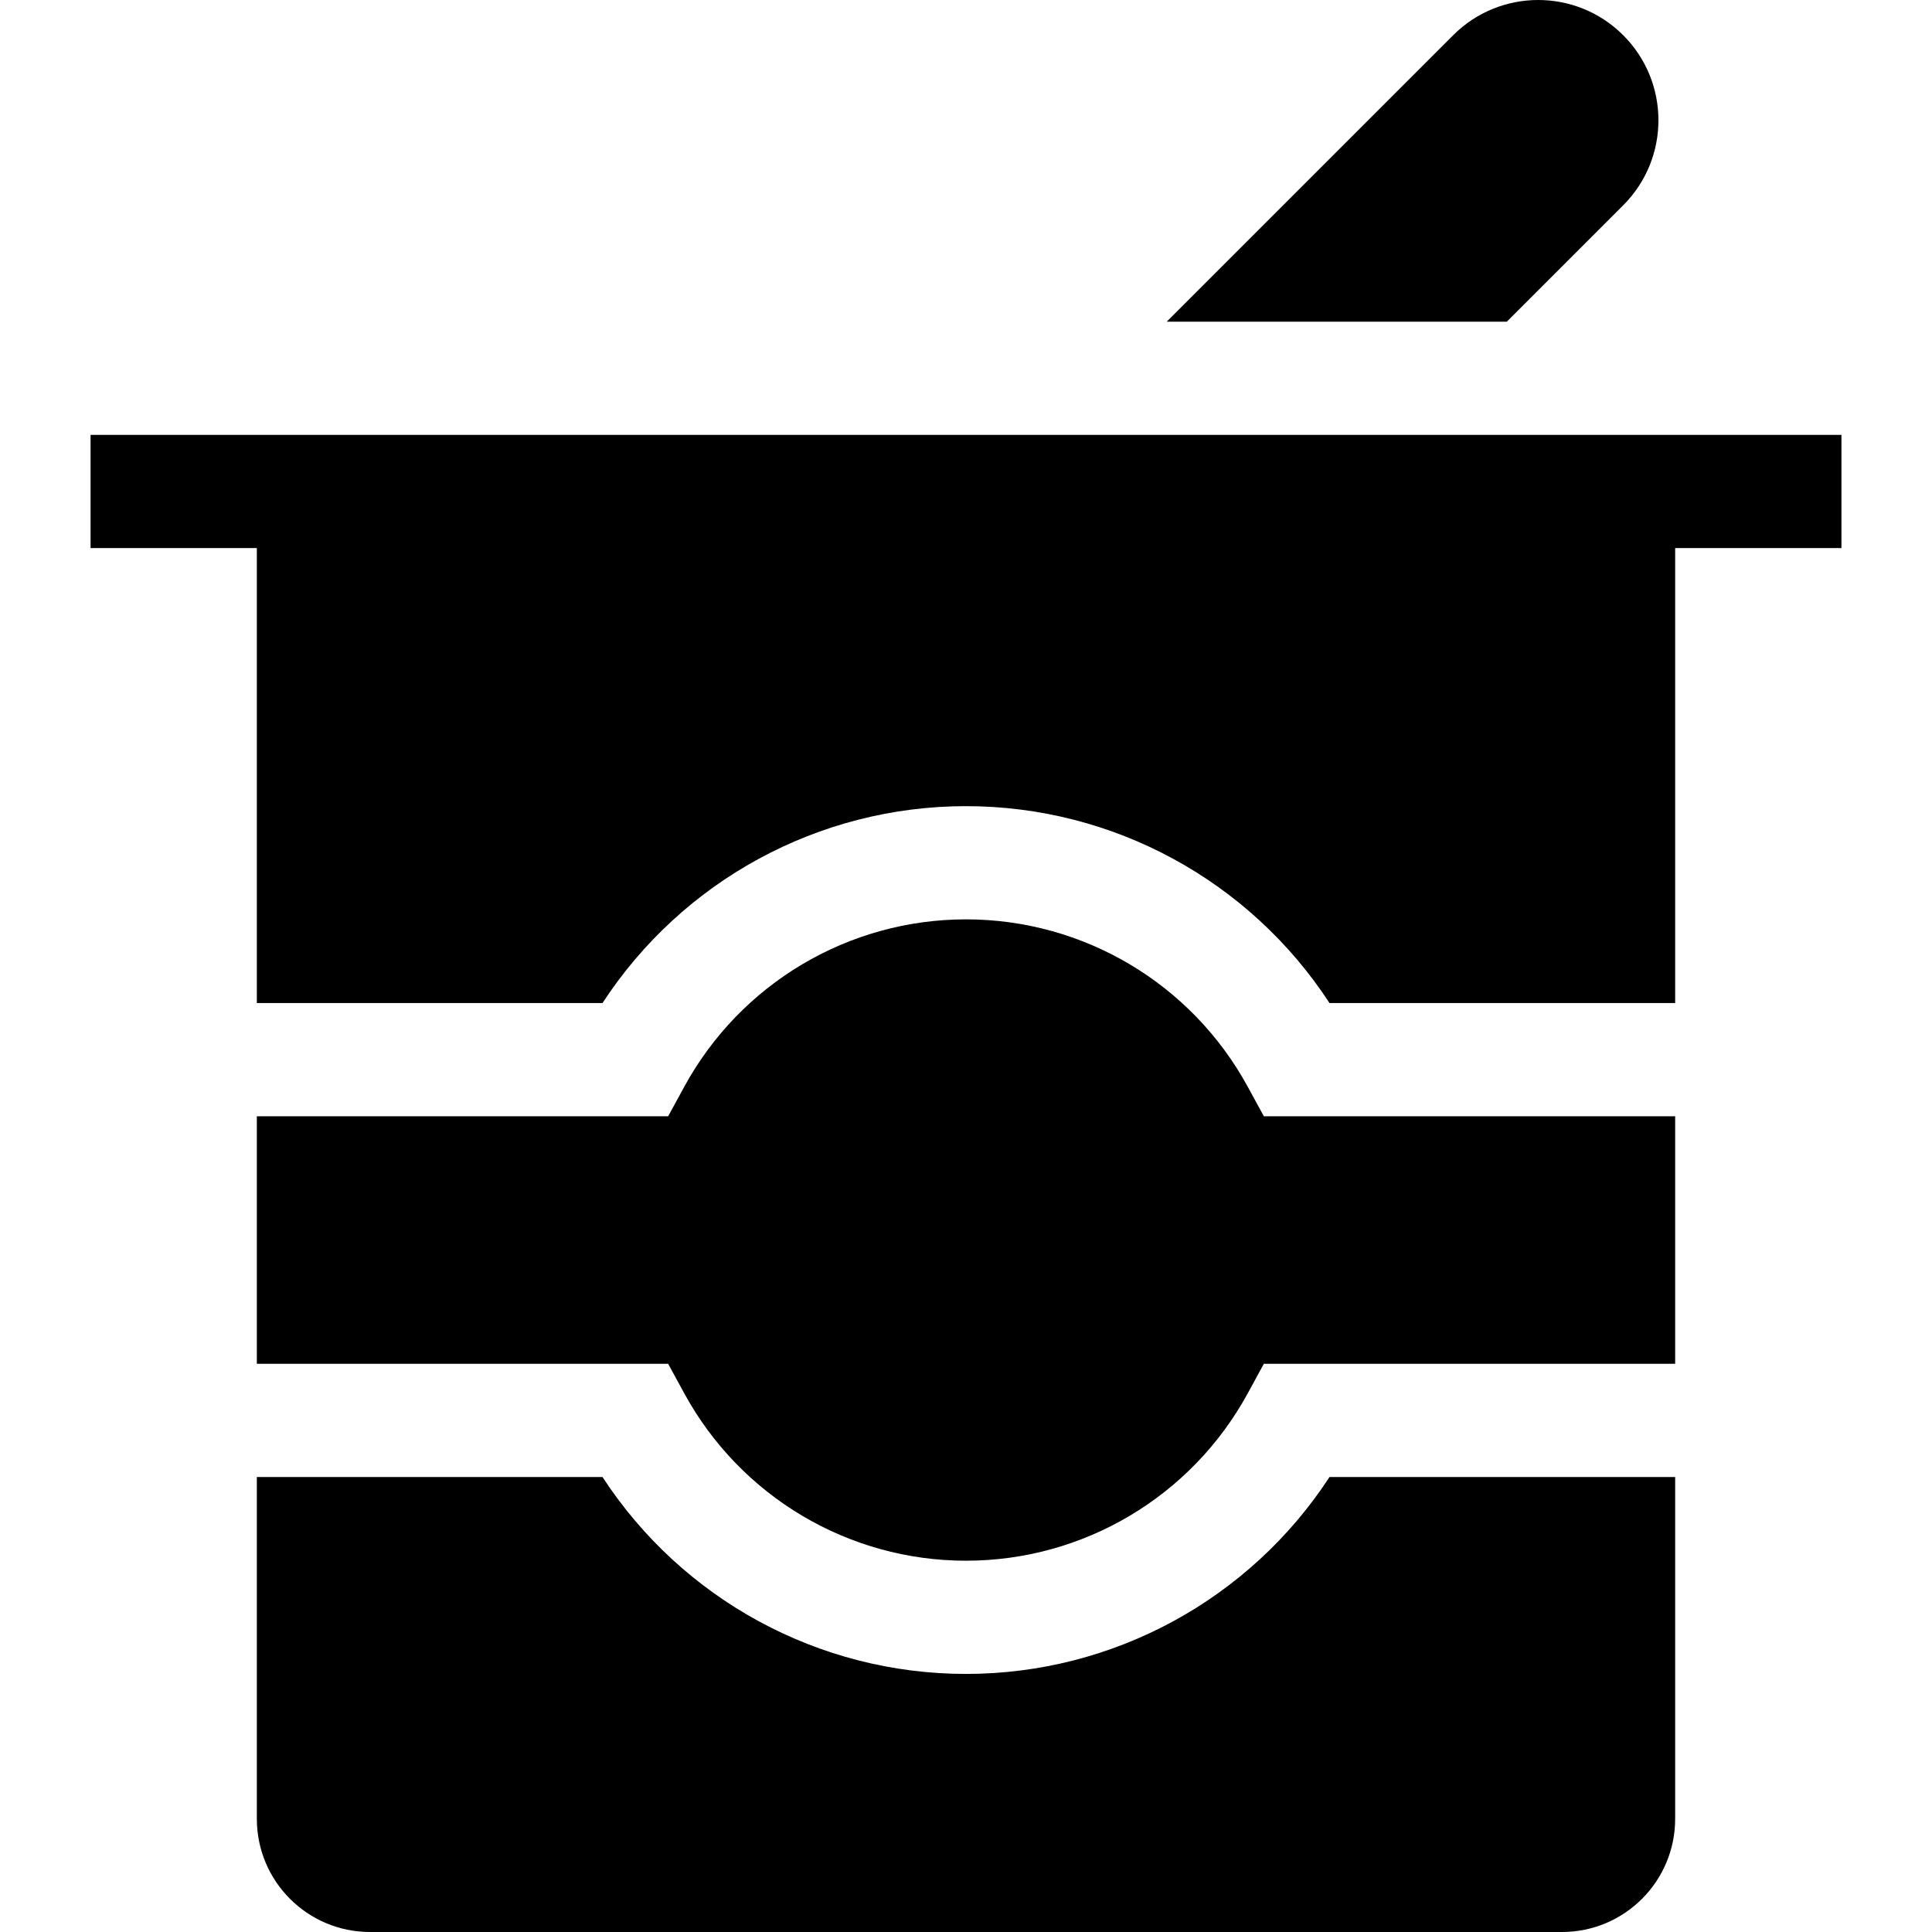 <svg id="Capa_1" enable-background="new 0 0 512 512" height="512" viewBox="0 0 512 512" width="512" xmlns="http://www.w3.org/2000/svg"><g><path d="m488 115.247h-464v30h44.065v120.576h91.6c21.137-32.401 57.267-52.184 96.335-52.184s75.198 19.782 96.335 52.184h91.6v-120.576h44.065z"/><path d="m430.169 54.401c12.445-12.445 12.445-32.622 0-45.067-12.445-12.445-32.622-12.445-45.067 0l-75.913 75.913h90.134z"/><path d="m330.668 288.004c-14.924-27.365-43.535-44.365-74.668-44.365s-59.745 17-74.668 44.365l-4.264 7.818h-109.003v65.602h109.003l4.264 7.818c14.924 27.365 43.535 44.365 74.668 44.365s59.745-17 74.668-44.365l4.264-7.818h109.003v-65.602h-109.003z"/><path d="m256 443.608c-39.068 0-75.198-19.782-96.335-52.184h-91.6v90.576c0 16.569 13.431 30 30 30h315.87c16.569 0 30-13.431 30-30v-90.576h-91.6c-21.137 32.402-57.267 52.184-96.335 52.184z"/></g></svg>